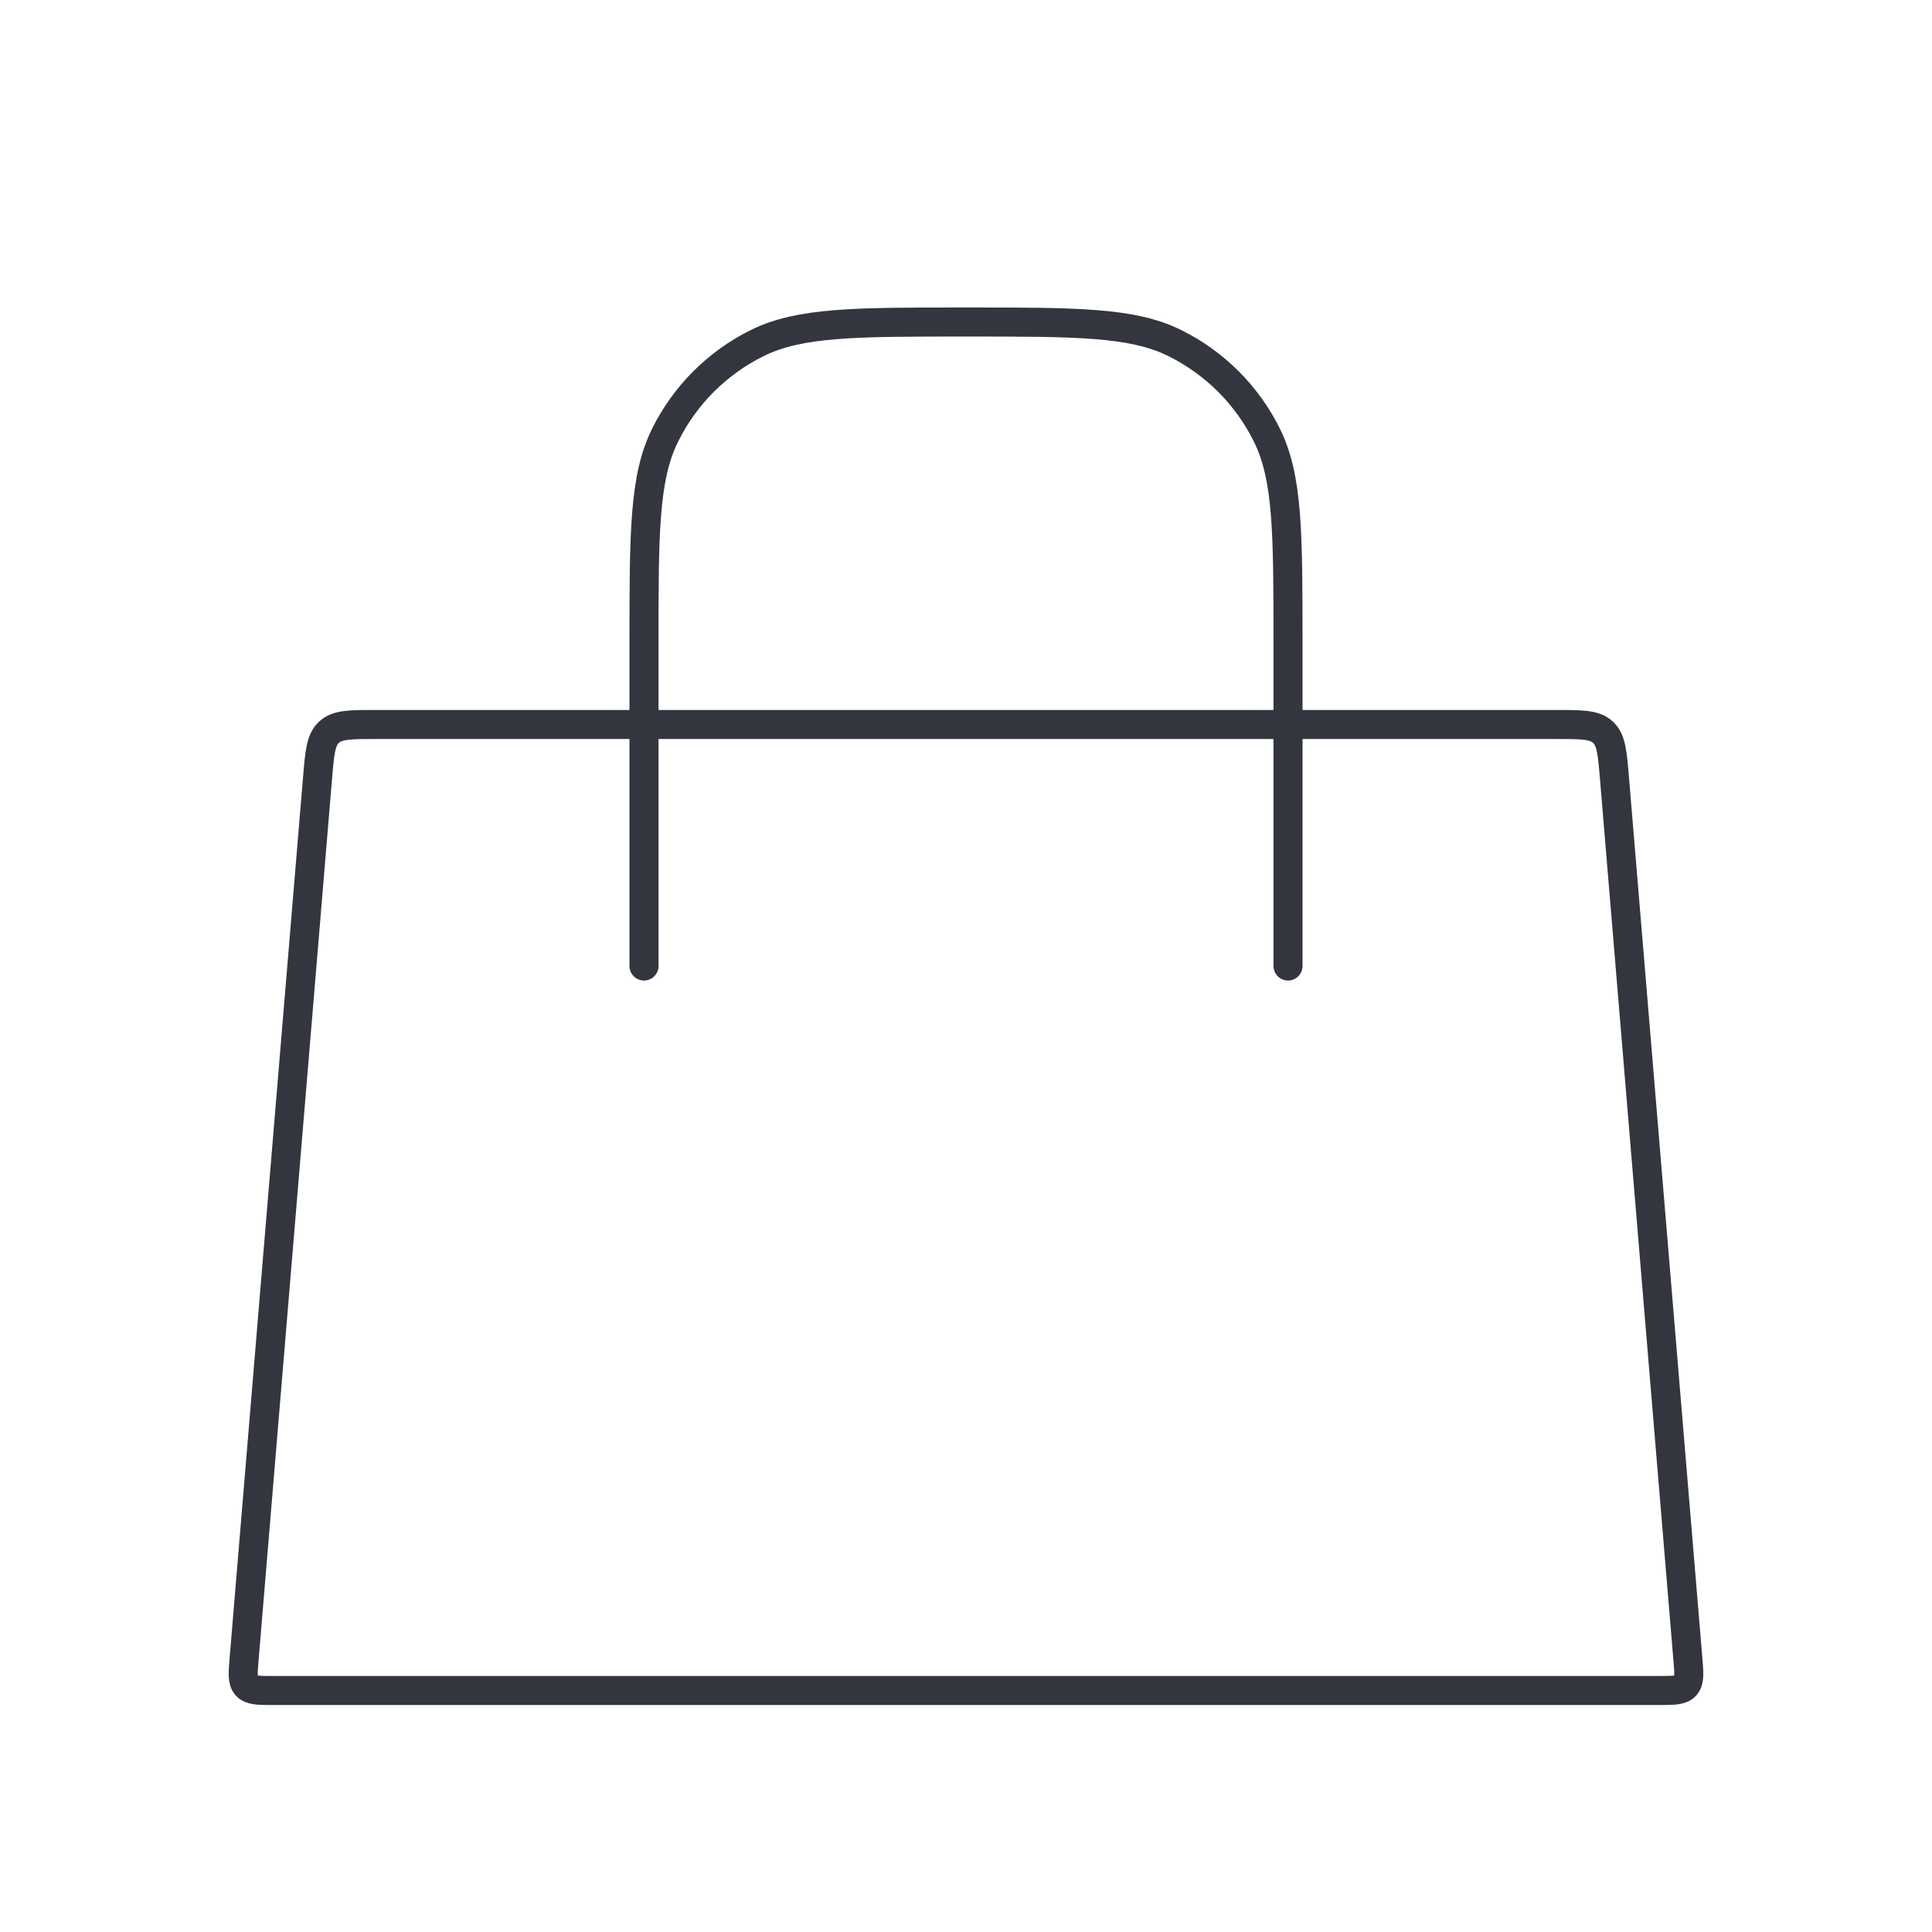 <svg width="133" height="133" viewBox="0 0 133 133" fill="none" xmlns="http://www.w3.org/2000/svg">
<path d="M44.333 66.5L44.333 44.333C44.333 36.713 44.333 32.902 45.777 29.975C47.14 27.211 49.377 24.974 52.141 23.61C55.069 22.167 58.879 22.167 66.5 22.167V22.167C74.121 22.167 77.931 22.167 80.859 23.61C83.623 24.974 85.86 27.211 87.223 29.975C88.667 32.902 88.667 36.713 88.667 44.333L88.667 66.5" stroke="#33363F" stroke-width="2" stroke-linecap="round"/>
<path d="M21.861 53.543C22.006 51.802 22.079 50.931 22.653 50.403C23.227 49.875 24.1 49.875 25.847 49.875H107.153C108.9 49.875 109.773 49.875 110.347 50.403C110.921 50.931 110.994 51.802 111.139 53.543L116.194 114.209C116.279 115.222 116.321 115.729 116.024 116.052C115.727 116.375 115.218 116.375 114.201 116.375H18.799C17.782 116.375 17.273 116.375 16.976 116.052C16.679 115.729 16.721 115.222 16.805 114.209L21.861 53.543Z" stroke="#33363F" stroke-width="2"/>
</svg>
